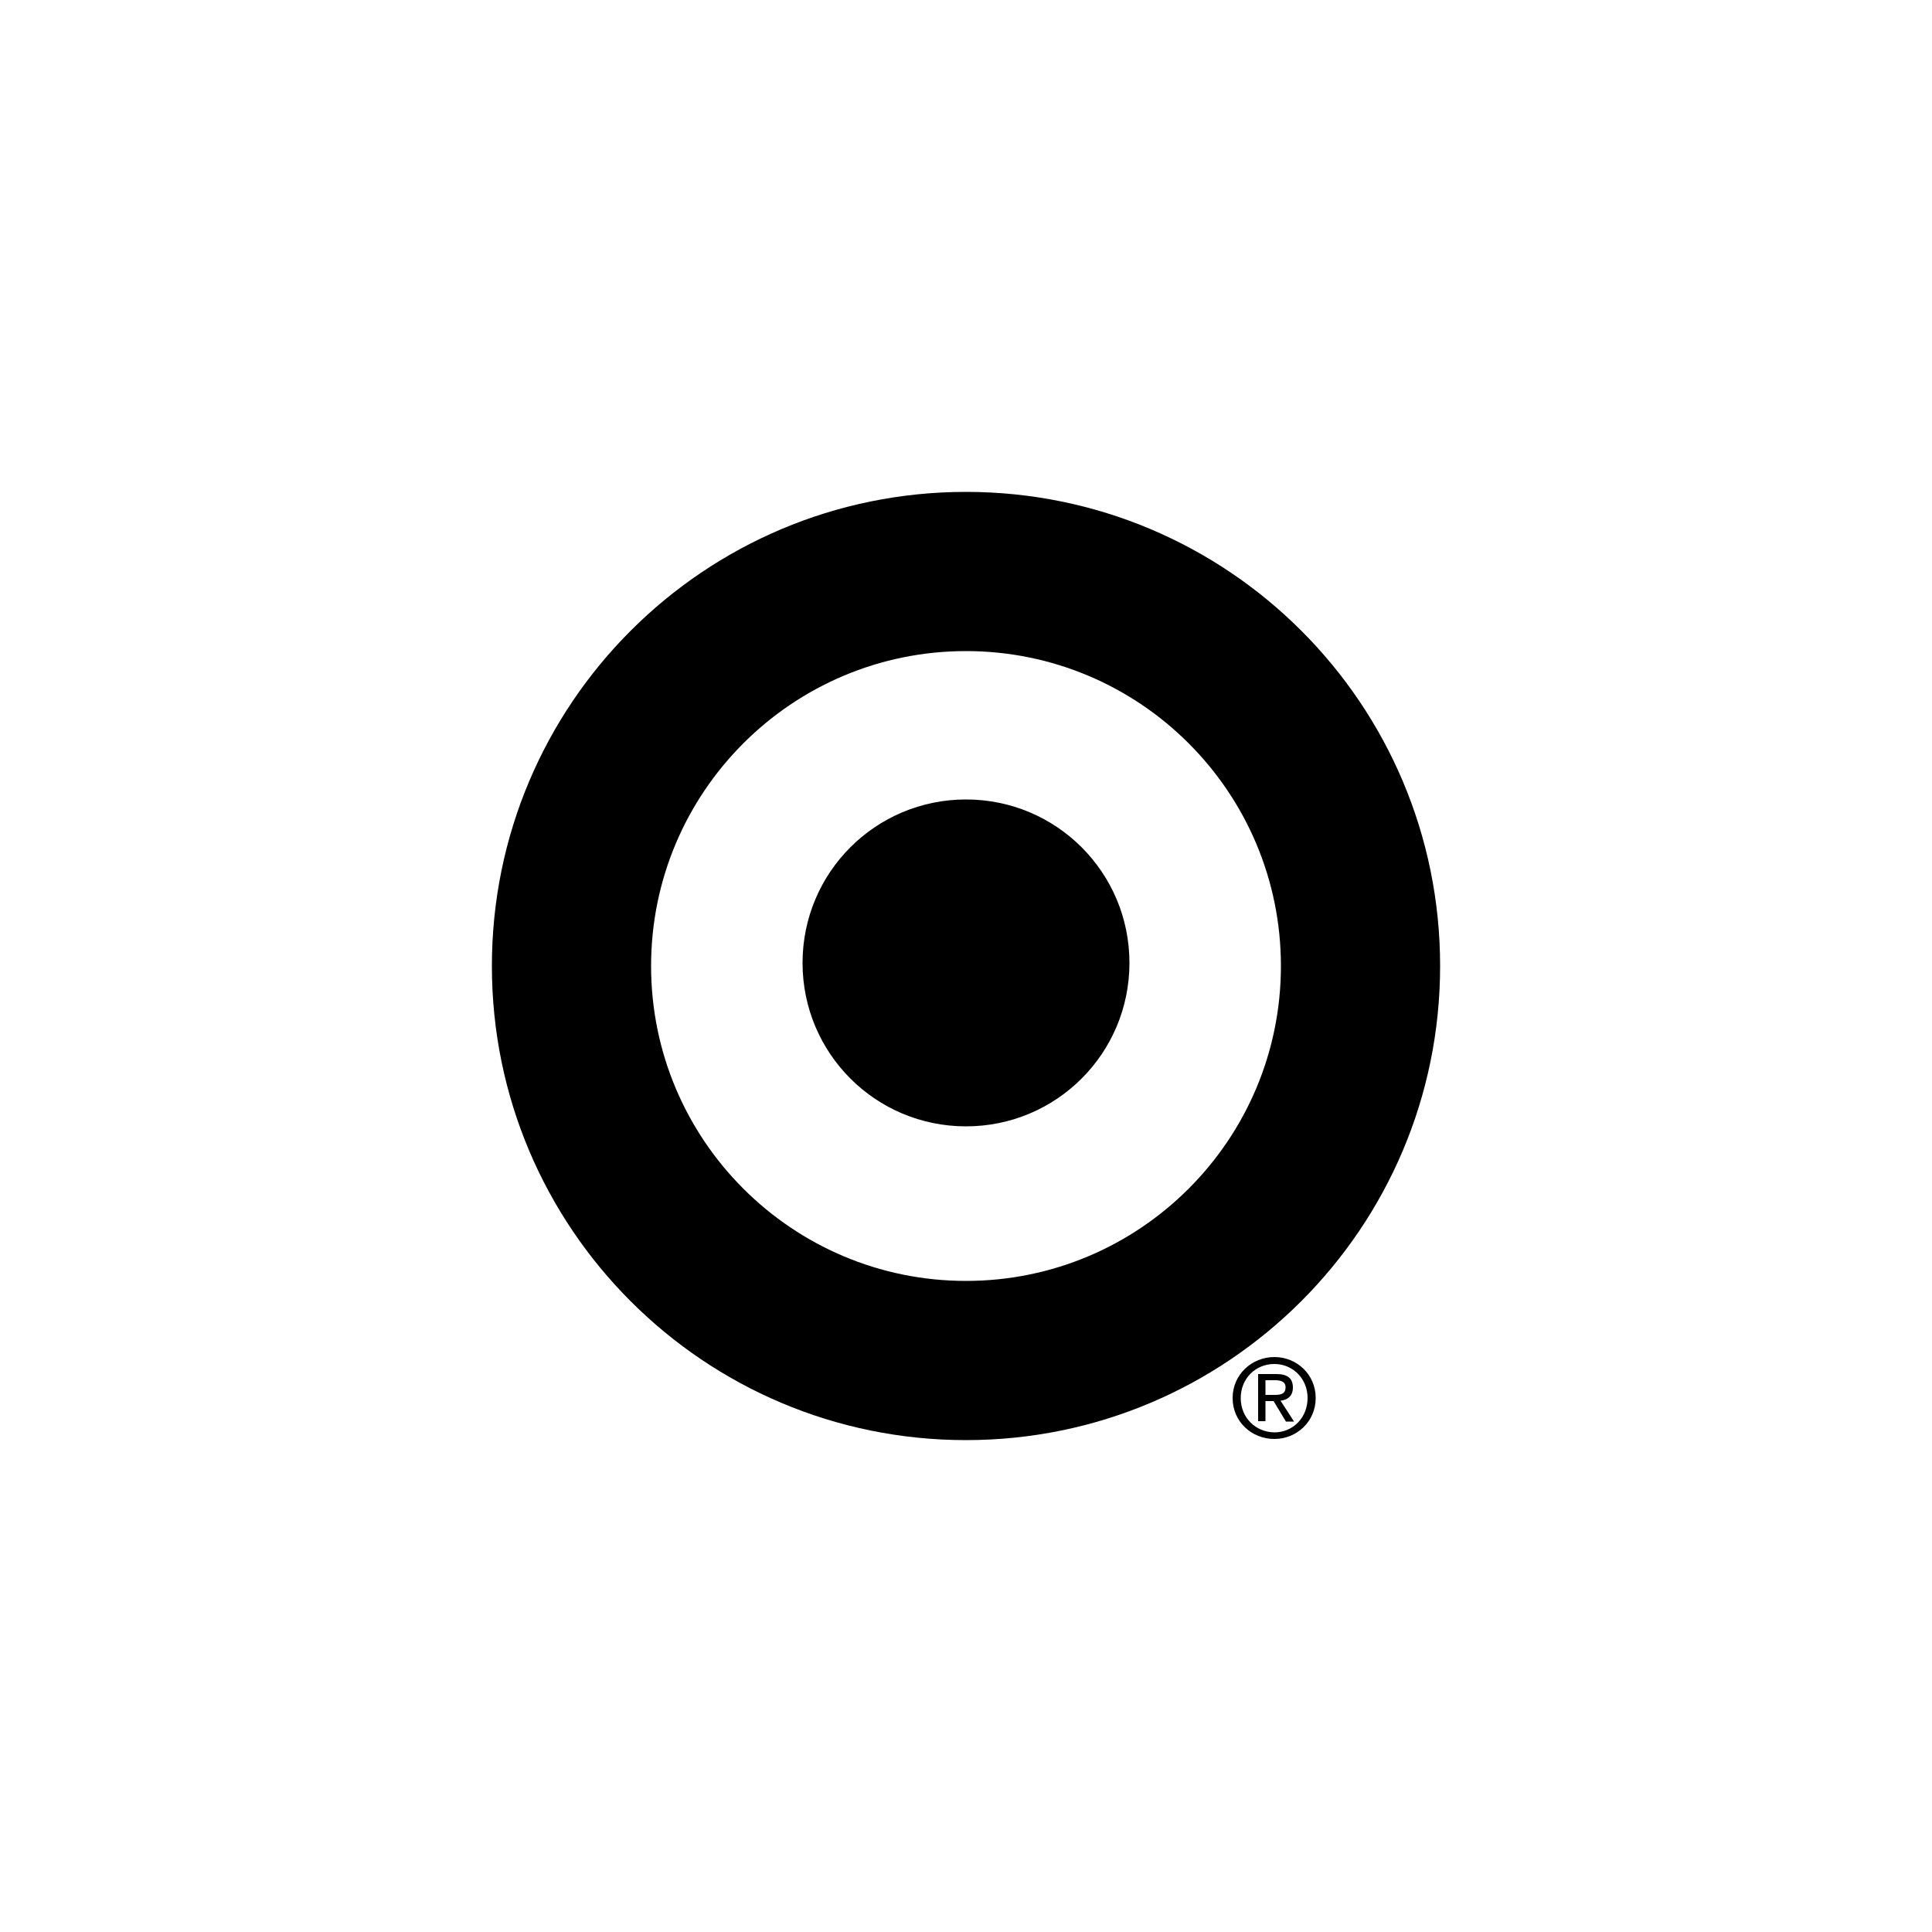 <?xml version="1.0" encoding="utf-8"?>
<!-- Generator: Adobe Illustrator 19.2.1, SVG Export Plug-In . SVG Version: 6.00 Build 0)  -->
<svg version="1.1" xmlns="http://www.w3.org/2000/svg" xmlns:xlink="http://www.w3.org/1999/xlink" x="0px" y="0px"
	 viewBox="0 0 500 500" style="enable-background:new 0 0 500 500;" xml:space="preserve">
<style type="text/css">
	.st0{fill-rule:evenodd;clip-rule:evenodd;}
	.st1{fill-rule:evenodd;clip-rule:evenodd;fill:#FFFFFF;}
	.st2{fill:none;stroke:#000000;stroke-width:3;}
	.st3{fill:#FFFFFF;}
	.st4{fill:none;}
	.st5{clip-path:url(#SVGID_2_);}
	.st6{fill-rule:evenodd;clip-rule:evenodd;fill:none;}
	.st7{enable-background:new    ;}
	.st8{stroke:#FFFFFF;stroke-width:0.45;stroke-miterlimit:3.864;}
	.st9{fill:#424242;}
	.st10{display:none;}
	.st11{fill:#E8E8E8;}
	.st12{fill:#B2B2B2;}
	.st13{fill:#262626;}
	.st14{fill:#C2C2C2;}
	.st15{fill:#383838;}
	.st16{fill:#FFFFFF;stroke:#000000;stroke-width:0.7;stroke-linecap:round;stroke-linejoin:round;}
	.st17{fill:#FFFFFF;stroke:#000000;stroke-width:1.5;stroke-linecap:round;stroke-linejoin:round;}
	.st18{fill:#FFFFFF;stroke:#000000;stroke-width:0.7;}
	.st19{fill:#BABABA;}
	.st20{fill:#939393;}
	.st21{fill:#E6E6E6;}
	.st22{fill:#545454;}
	.st23{filter:url(#Adobe_OpacityMaskFilter);}
	.st24{mask:url(#SVGID_3_);}
	.st25{fill:url(#SVGID_4_);}
	.st26{opacity:0.42;fill:url(#SVGID_5_);}
	.st27{fill:none;stroke:#FFFFFF;stroke-width:2;}
	.st28{fill:#FFFFFF;stroke:#000000;stroke-width:0.25;stroke-miterlimit:10;}
	.st29{fill:none;stroke:#000000;stroke-miterlimit:10;}
	.st30{fill:#F5F5F5;}
	.st31{fill:#FAFAFA;}
	.st32{fill:#ECECEC;}
	.st33{fill:#C1C1C1;}
	.st34{fill:#A5A5A5;}
	.st35{fill:#C3C3C3;}
	.st36{fill:#D0D0D0;}
	.st37{fill:#8C8C8C;}
	.st38{fill:#C0C0C0;}
	.st39{fill:#C5C5C5;}
	.st40{fill:#CBCBCB;}
	.st41{fill:#C9C9C9;}
	.st42{fill:#BFBFBF;}
	.st43{fill:#BDBDBD;}
	.st44{fill:#BCBCBC;}
	.st45{fill:#B9B9B9;}
	.st46{fill:#B8B8B8;}
	.st47{fill:#8B8B8B;}
	.st48{fill:#FCFCFC;}
	.st49{fill:#F7F7F7;}
	.st50{fill:#ADADAD;}
	.st51{fill:#CCCCCC;}
	.st52{fill:#E1E1E1;}
	.st53{fill:#D8D8D8;}
	.st54{fill:#CECECE;}
	.st55{fill:#EBEBEB;}
	.st56{fill:#CFCFCF;}
	.st57{fill:#A8A8A8;}
	.st58{fill:#A0A0A0;}
	.st59{fill:#AFAFAF;}
	.st60{fill:#B6B6B6;}
	.st61{fill:#ABABAB;}
	.st62{fill:#8A8A8A;}
	.st63{fill:#C6C6C6;}
	.st64{fill:#191919;}
	.st65{fill:#818181;}
	.st66{fill:#DEDEDE;}
	.st67{fill:#F1F1F1;}
	.st68{fill:#B7B7B7;}
	.st69{fill:#5A5A5A;}
	.st70{fill:#B5B5B5;}
	.st71{fill:#AAAAAA;}
	.st72{fill:#212121;}
	.st73{fill:#B1B1B1;}
	.st74{fill:#5B5B5B;}
	.st75{fill:#595959;}
	.st76{fill:#F8F8F8;}
	.st77{fill:#858585;}
	.st78{fill:#696969;}
	.st79{fill:#7C7C7C;}
	.st80{fill:#666666;}
	.st81{fill:#6F6F6F;}
	.st82{fill:#A2A2A2;}
	.st83{fill:#494949;}
	.st84{fill:#D4D4D4;}
	.st85{fill:#757575;}
	.st86{fill:#3E3E3E;}
	.st87{fill:#EDEDED;}
	.st88{fill:#111111;}
	.st89{fill:#F2F2F2;}
	.st90{fill:#FEFEFE;}
	.st91{fill:#898989;}
	.st92{fill:#040404;}
	.st93{fill:#8E8E8E;}
	.st94{fill:#080808;}
	.st95{fill:#8D8D8D;}
	.st96{fill:#929292;}
	.st97{fill:#8F8F8F;}
	.st98{fill:#242424;}
	.st99{fill:#2F2F2F;}
	.st100{fill:#181818;}
	.st101{fill:#3A3A3A;}
	.st102{fill:#A6A6A6;}
	.st103{fill:#141414;}
	.st104{fill:#B4B4B4;}
	.st105{fill:#787878;}
	.st106{fill:#585858;}
	.st107{fill:#1B1B1B;}
	.st108{fill:#4C4C4C;}
	.st109{fill:#CDCDCD;}
	.st110{fill:#7B7B7B;}
	.st111{fill:#888888;}
	.st112{fill:#161616;}
	.st113{fill:#636363;}
	.st114{fill:#515151;}
	.st115{fill:#151515;}
	.st116{fill:#1F1F1F;}
	.st117{fill:#0C0C0C;}
	.st118{fill:#838383;}
	.st119{fill:#444444;}
	.st120{fill:#101010;}
	.st121{fill:#010101;}
	.st122{fill:#282828;}
	.st123{fill:#5D5D5D;}
	.st124{fill:#828282;}
	.st125{fill:#7E7E7E;}
	.st126{fill:#727272;}
	.st127{fill:#555555;}
	.st128{fill:#2A2A2A;}
	.st129{fill:#434343;}
	.st130{fill:#5F5F5F;}
	.st131{fill:#878787;}
	.st132{fill:#4B4B4B;}
	.st133{fill:#767676;}
	.st134{fill:#BBBBBB;}
	.st135{fill:#050505;}
	.st136{fill:#0B0B0B;}
	.st137{fill:#252525;}
	.st138{fill:#808080;}
	.st139{fill:#969696;}
	.st140{fill:#737373;}
	.st141{fill:#3D3D3D;}
	.st142{fill:#5E5E5E;}
	.st143{fill:#484848;}
	.st144{fill:#232323;}
	.st145{fill:#747474;}
	.st146{fill:#505050;}
	.st147{fill:#454545;}
	.st148{fill:#171717;}
	.st149{fill:#7F7F7F;}
	.st150{fill:#3C3C3C;}
	.st151{fill:#B0B0B0;}
	.st152{fill:#A9A9A9;}
	.st153{fill:#222222;}
	.st154{fill:#575757;}
	.st155{fill:#4A4A4A;}
	.st156{fill:#7A7A7A;}
	.st157{fill:#404040;}
	.st158{fill:#646464;}
	.st159{fill:#1A1A1A;}
	.st160{fill:#303030;}
	.st161{fill:#343434;}
	.st162{fill:#979797;}
	.st163{fill:#DDDDDD;}
	.st164{fill:#CACACA;}
	.st165{fill:#D3D3D3;}
	.st166{fill:#ACACAC;}
	.st167{fill:#AEAEAE;}
	.st168{fill:#999999;}
	.st169{fill:#676767;}
	.st170{fill:#292929;}
	.st171{fill:#9E9E9E;}
	.st172{fill:#9A9A9A;}
	.st173{fill:#464646;}
	.st174{fill:#474747;}
	.st175{fill:#202020;}
	.st176{fill:#323232;}
	.st177{fill:#4E4E4E;}
	.st178{fill:#9D9D9D;}
	.st179{fill:#C7C7C7;}
	.st180{fill:#3B3B3B;}
	.st181{fill:#C8C8C8;}
	.st182{fill:#D2D2D2;}
	.st183{fill:#BEBEBE;}
	.st184{fill:#C4C4C4;}
	.st185{fill:#717171;}
	.st186{fill:#020202;}
	.st187{fill:#606060;}
	.st188{fill:#414141;}
	.st189{fill:#6B6B6B;}
	.st190{fill:#5C5C5C;}
	.st191{fill:#2E2E2E;}
	.st192{fill:#909090;}
	.st193{fill:#2C2C2C;}
	.st194{fill:#686868;}
	.st195{fill:#070707;}
	.st196{fill:#4D4D4D;}
	.st197{fill:#9C9C9C;}
	.st198{fill:#949494;}
	.st199{fill:#6C6C6C;}
	.st200{fill:#363636;}
	.st201{display:inline;}
	.st202{fill-rule:evenodd;clip-rule:evenodd;fill:#1683C6;}
</style>
<g id="Layer_1">
	<g>
		<path d="M127.3,250c0-67.8,54.9-122.7,122.7-122.7c67.8,0,122.7,54.9,122.7,122.7c0,67.8-55,122.7-122.7,122.7
			C182.2,372.7,127.3,317.8,127.3,250z M250,331.5c45,0,81.5-36.5,81.5-81.5c0-45-36.5-81.5-81.5-81.5c-45,0-81.5,36.5-81.5,81.5
			C168.5,295,205,331.5,250,331.5z M250,291.5c23.4,0,42.3-18.9,42.3-42.3c0-23.4-18.9-42.3-42.3-42.3c-23.4,0-42.3,18.9-42.3,42.3
			C207.7,272.6,226.6,291.5,250,291.5z"/>
		<path class="st0" d="M329.8,372.4c5.8,0,10.7-4.5,10.7-10.6c0-6.1-4.9-10.6-10.7-10.6c-5.8,0-10.8,4.5-10.8,10.6
			C319,367.9,323.9,372.4,329.8,372.4z M321.1,361.8c0-5,3.8-8.8,8.7-8.8c4.8,0,8.6,3.8,8.6,8.8c0,5.1-3.8,8.9-8.6,8.9
			C324.9,370.6,321.1,366.9,321.1,361.8z M327.5,362.6h2.1l3.2,5.3h2.1l-3.5-5.4c1.8-0.2,3.2-1.2,3.2-3.4c0-2.4-1.4-3.5-4.3-3.5
			h-4.7v12.2h1.9V362.6z M327.5,361v-3.8h2.5c1.3,0,2.7,0.3,2.7,1.8c0,1.9-1.4,2-3,2H327.5z"/>
	</g>
</g>
<g id="Layer_2">
</g>
</svg>
